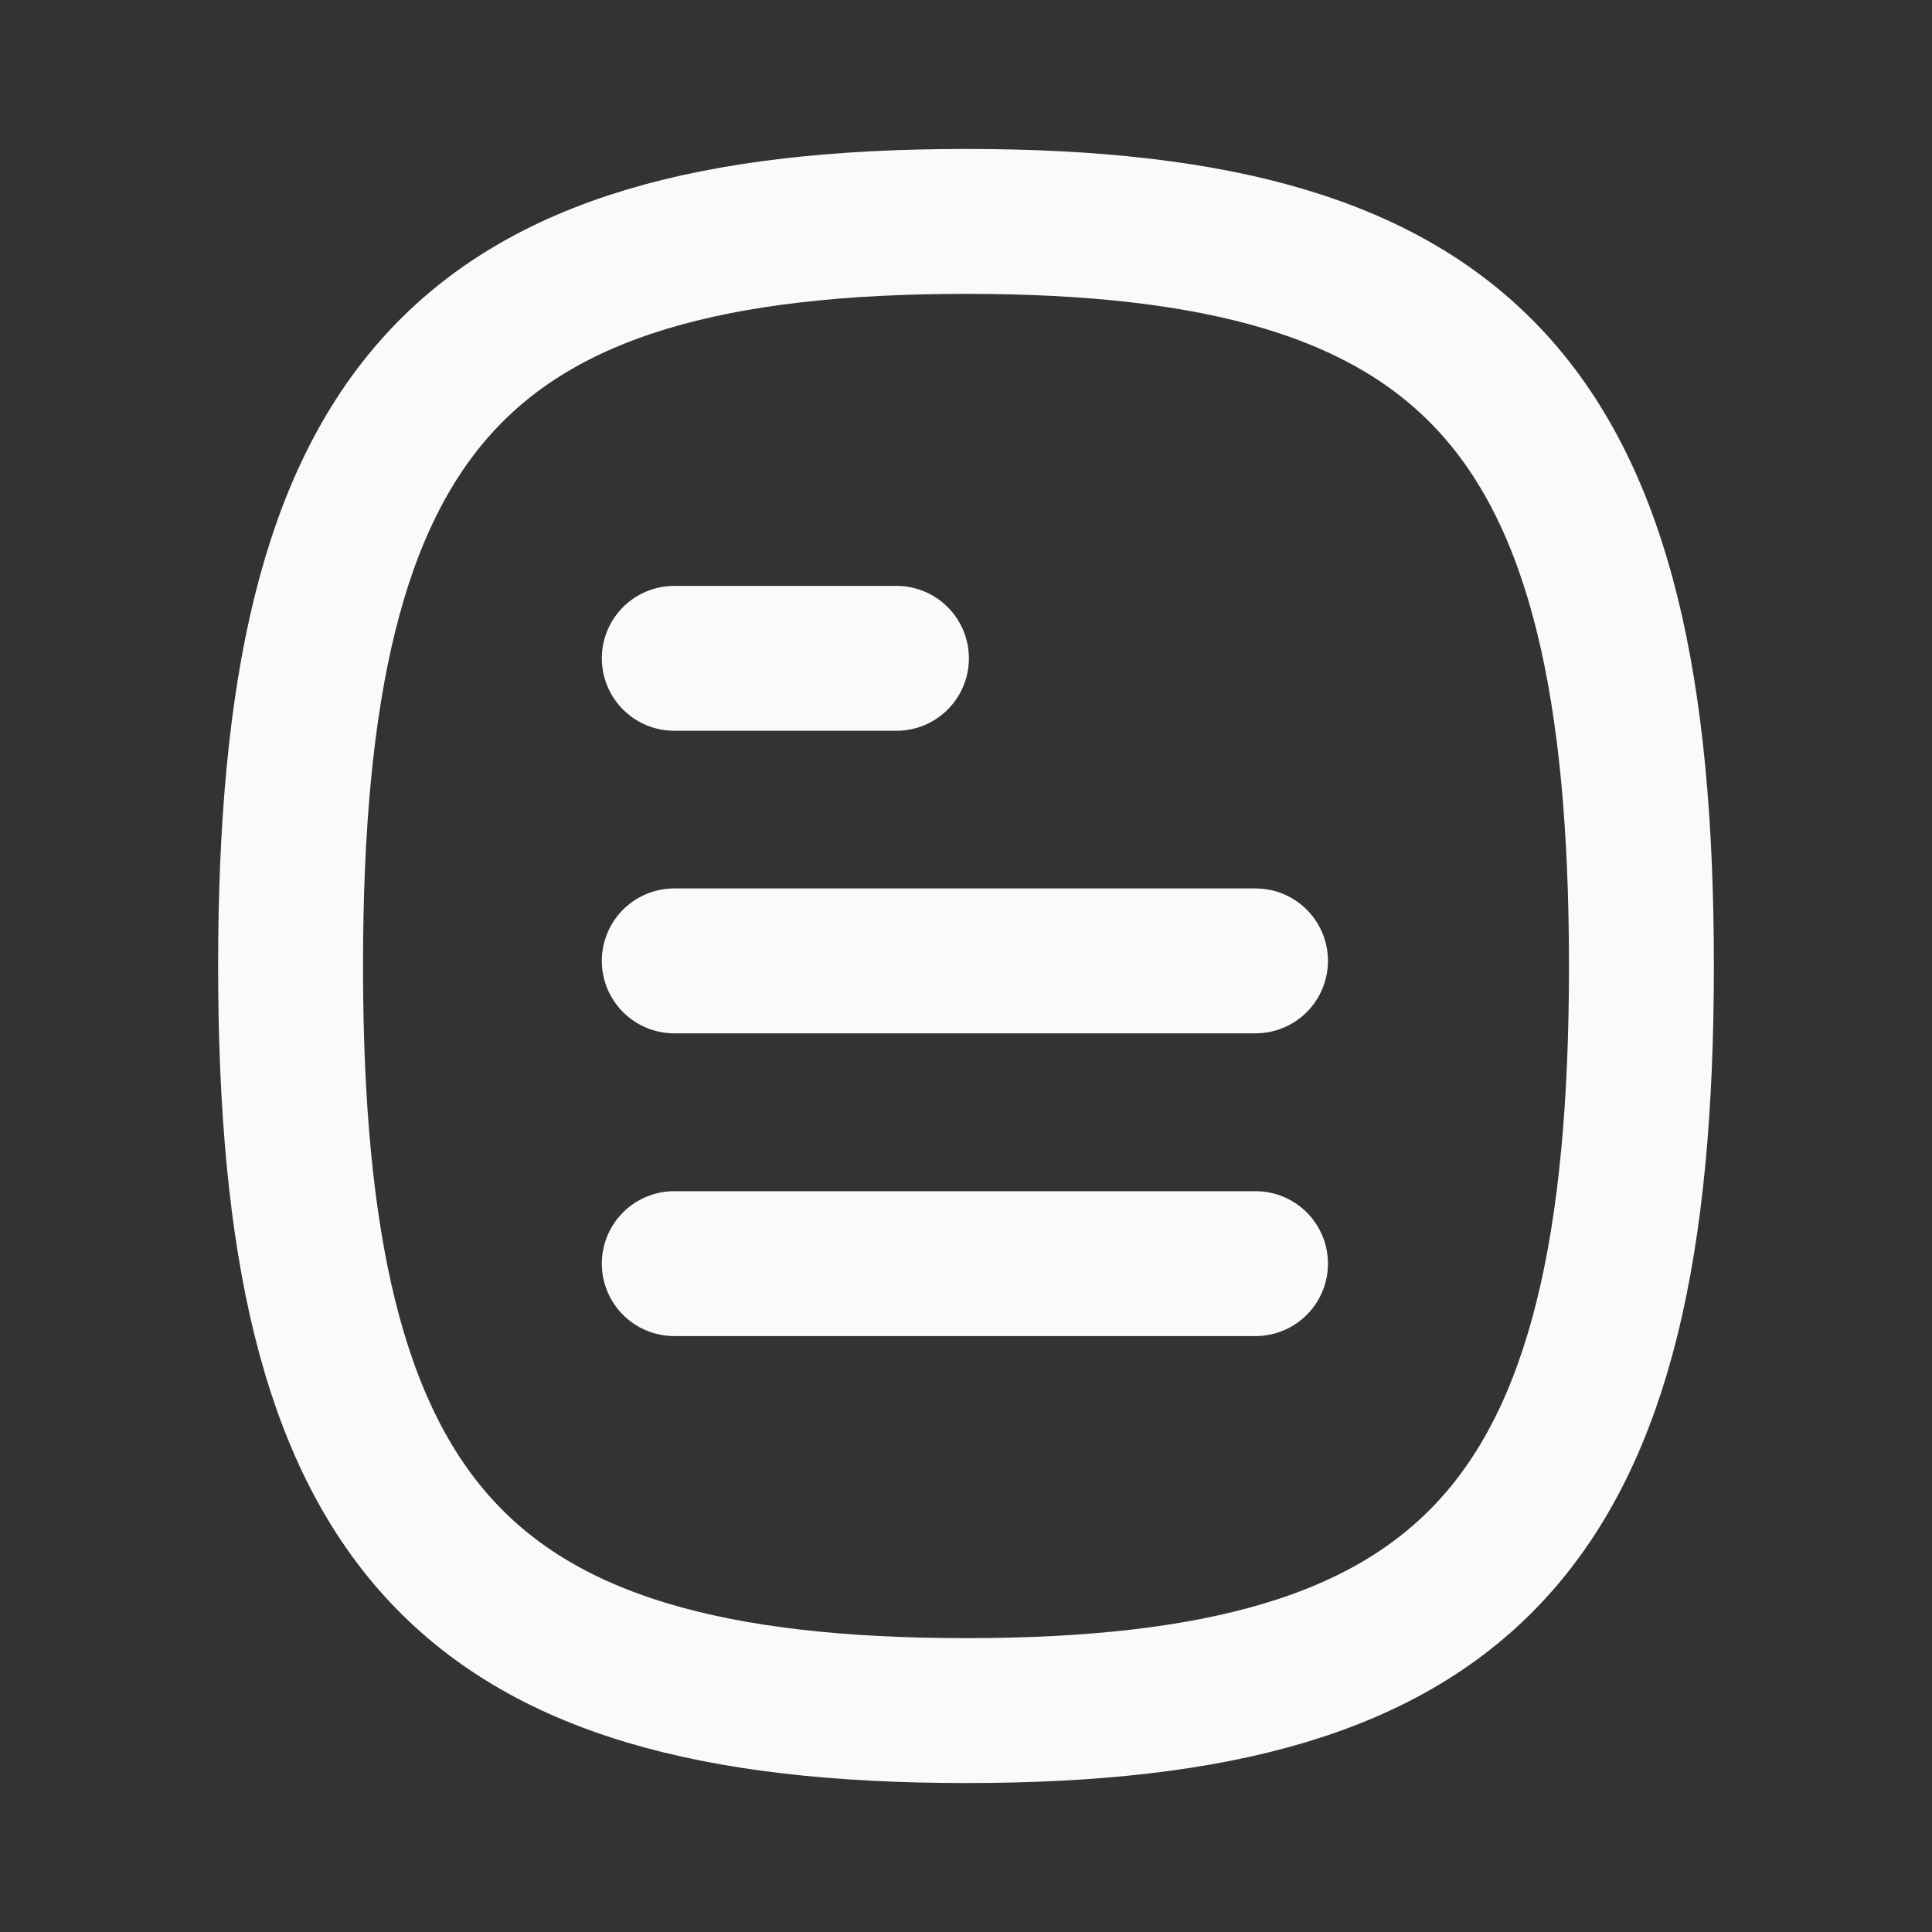 <svg id="Iconly_Curved_Document" data-name="Iconly/Curved/Document" xmlns="http://www.w3.org/2000/svg" width="20" height="20" viewBox="0 0 20 20">
  <rect x="0" y="0" width="20" height="20" fill="#333333" stroke="none"/>
  <rect id="Iconly_Curved_Document-2" data-name="Iconly/Curved/Document" width="20" height="20" fill="none"/>
  <g id="Group">
    <path id="Line" d="M6.017.417H0" transform="translate(6.98 12.664)" fill="none" stroke="#fafafa" stroke-linecap="round" stroke-linejoin="round" stroke-width="1.5" fill-rule="evenodd"/>
    <path id="Line-2" data-name="Line" d="M6.017.417H0" transform="translate(6.98 9.53)" fill="none" stroke="#fafafa" stroke-linecap="round" stroke-linejoin="round" stroke-width="1.5" fill-rule="evenodd"/>
    <path id="Line-3" data-name="Line" d="M2.3.417H0" transform="translate(6.98 6.398)" fill="none" stroke="#fafafa" stroke-linecap="round" stroke-linejoin="round" stroke-width="1.5" fill-rule="evenodd"/>
    <path id="Vector" d="M6.992,0c5.245,0,6.992,1.928,6.992,7.708s-1.748,7.708-6.992,7.708S0,13.489,0,7.708,1.748,0,6.992,0Z" transform="translate(3.008 2.292)" fill="none" stroke="#fafafa" stroke-linecap="round" stroke-linejoin="round" stroke-width="1.5" fill-rule="evenodd"/>
  </g>
</svg>
